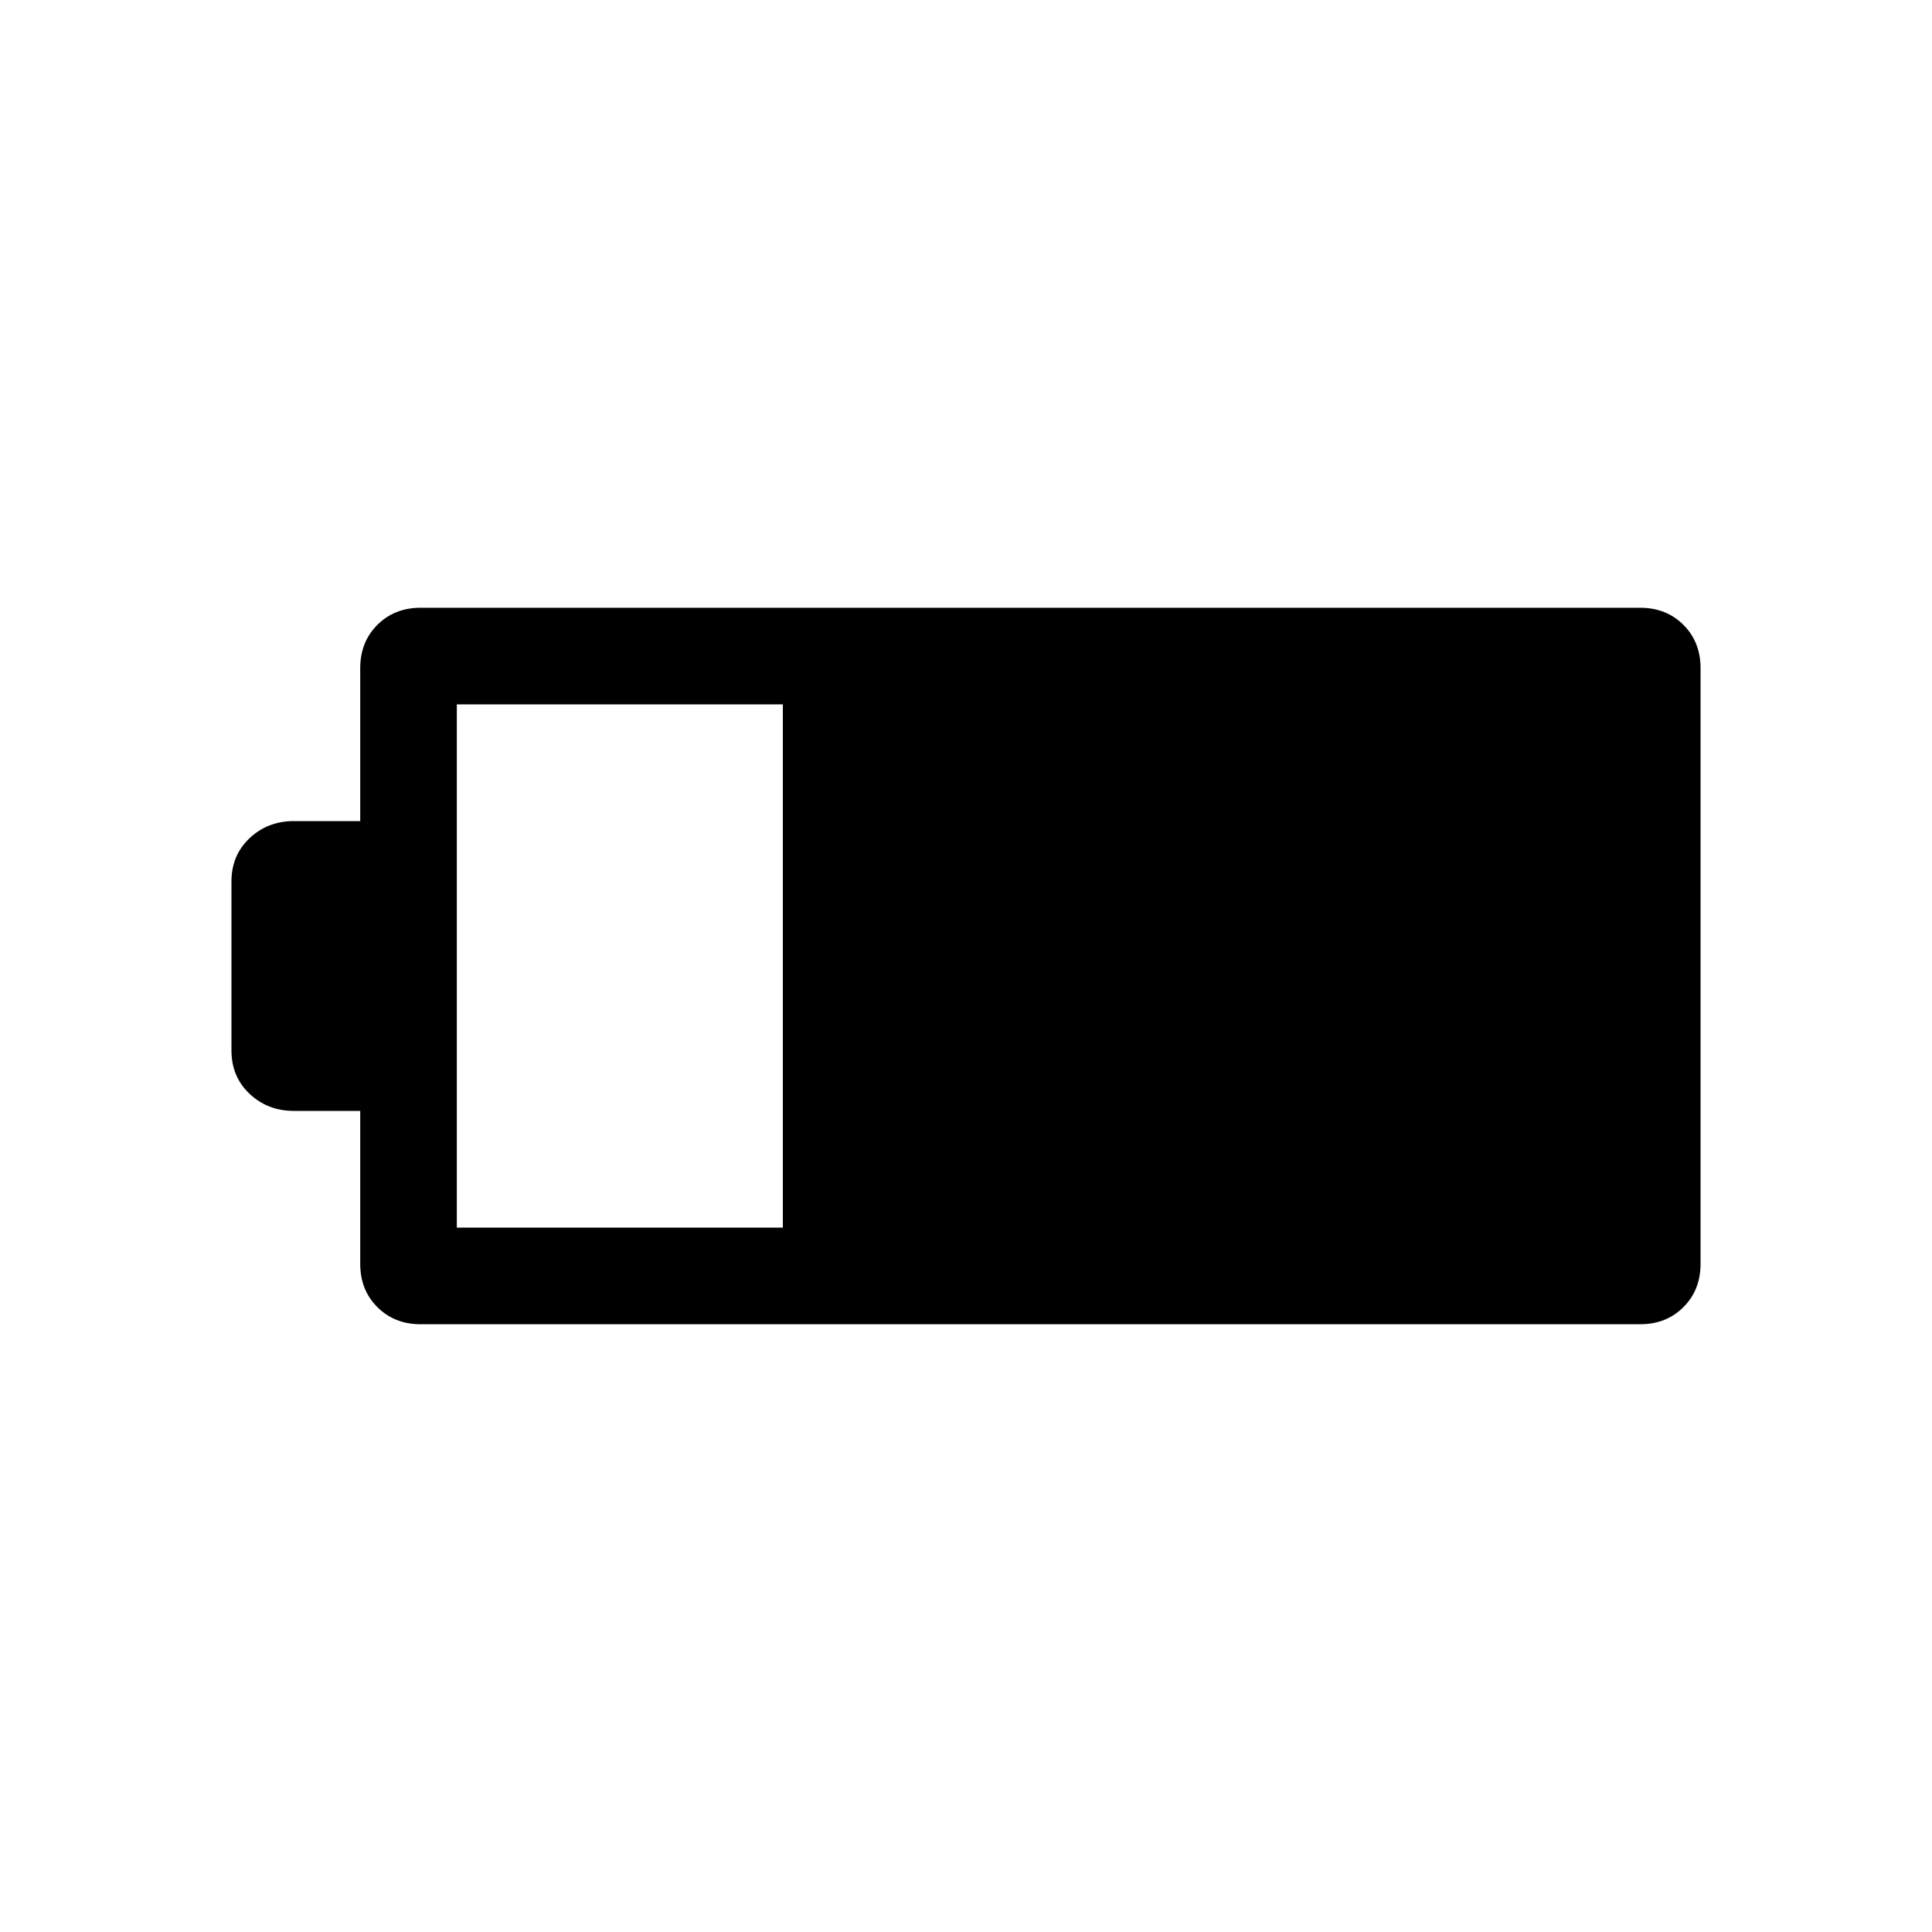 <svg xmlns="http://www.w3.org/2000/svg" height="40" width="40"><path d="M35.208 26.167q0 .541-.354.895-.354.355-.896.355H8.708q-.541 0-.896-.355-.354-.354-.354-.895V23H6.083q-.541 0-.916-.354t-.375-.896v-3.5q0-.542.375-.896T6.083 17h1.375v-3.167q0-.541.354-.895.355-.355.896-.355h25.25q.542 0 .896.355.354.354.354.895Zm-19-.75V14.583h-6.75v10.834Z"/></svg>
